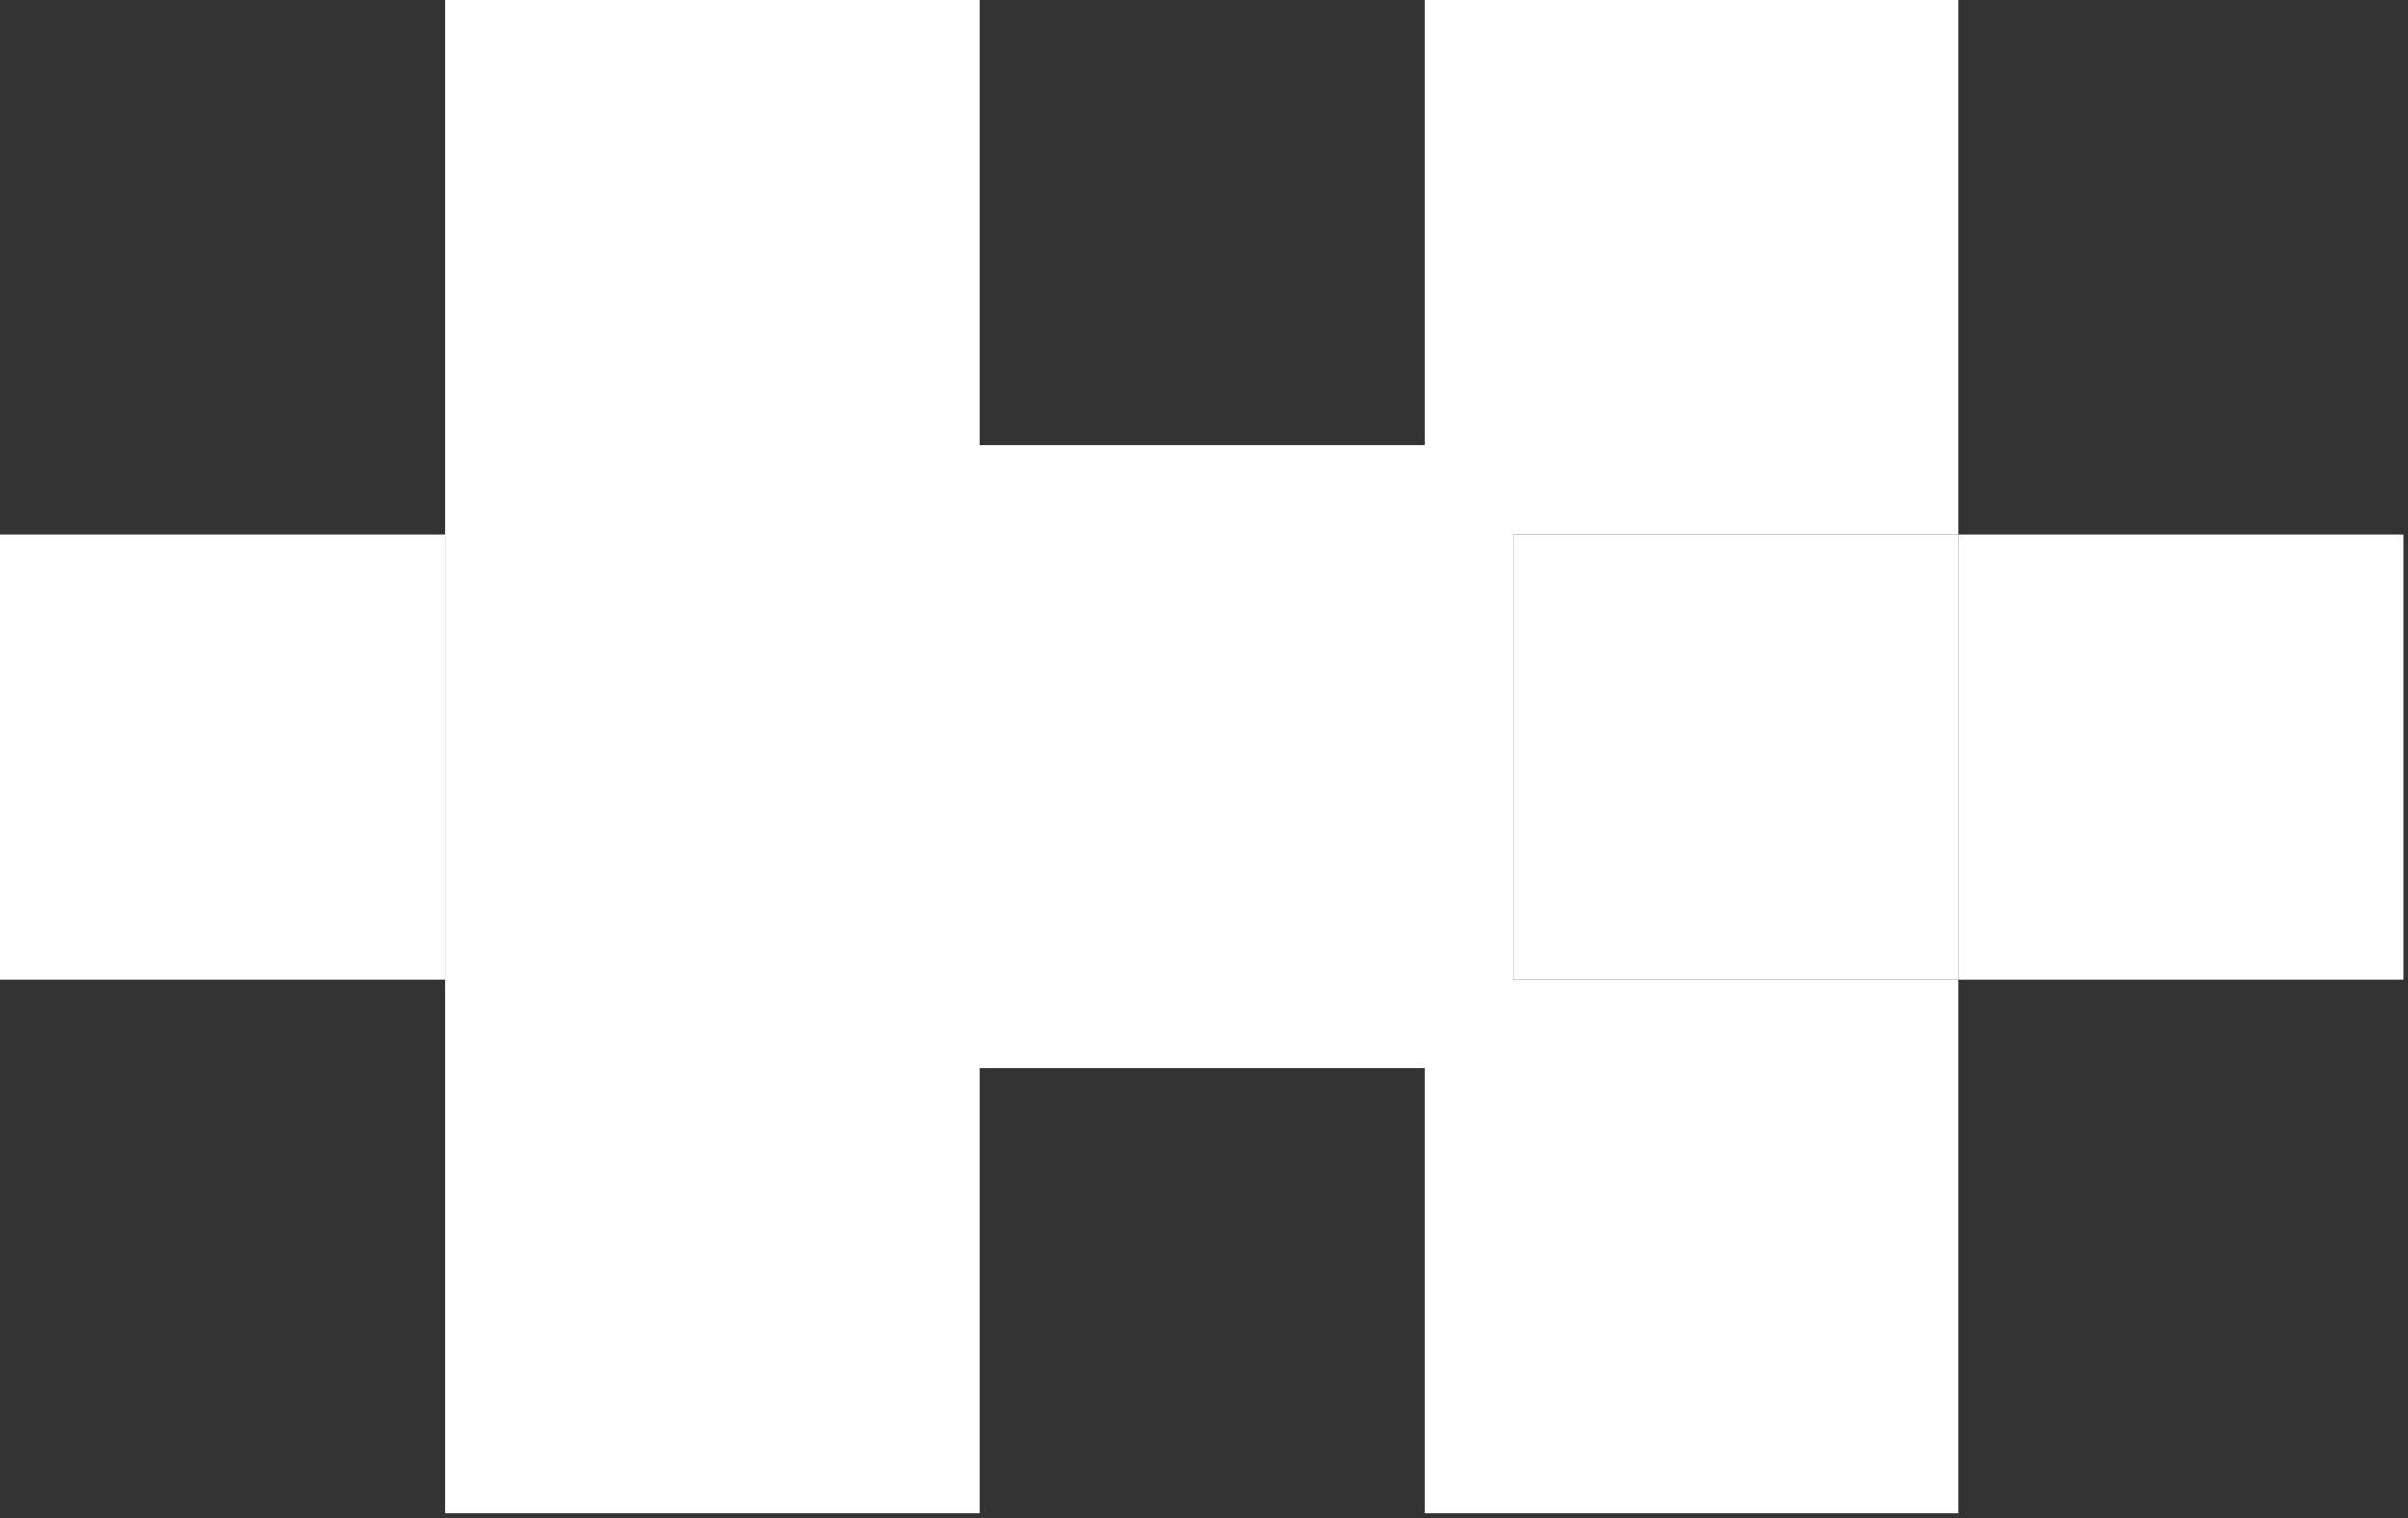 <svg width="414" height="261" viewBox="0 0 414 261" fill="none" xmlns="http://www.w3.org/2000/svg">
<rect x="0" y="0" width="414" height="261" fill="#333333" stroke="none"/>
<rect x="260.191" y="91.832" width="76.527" height="76.527" fill="white"/>
<path d="M0 91.832H76.527V168.359H0V91.832Z" fill="white"/>
<path fill-rule="evenodd" clip-rule="evenodd" d="M76.527 0H168.359V76.527H244.886V0H336.718V260.191H76.527V0ZM336.718 91.832H260.191V168.359H336.718V91.832ZM244.886 183.664H168.359V260.191H244.886V183.664Z" fill="white"/>
<rect x="336.719" y="91.832" width="76.527" height="76.527" fill="white"/>
</svg>

